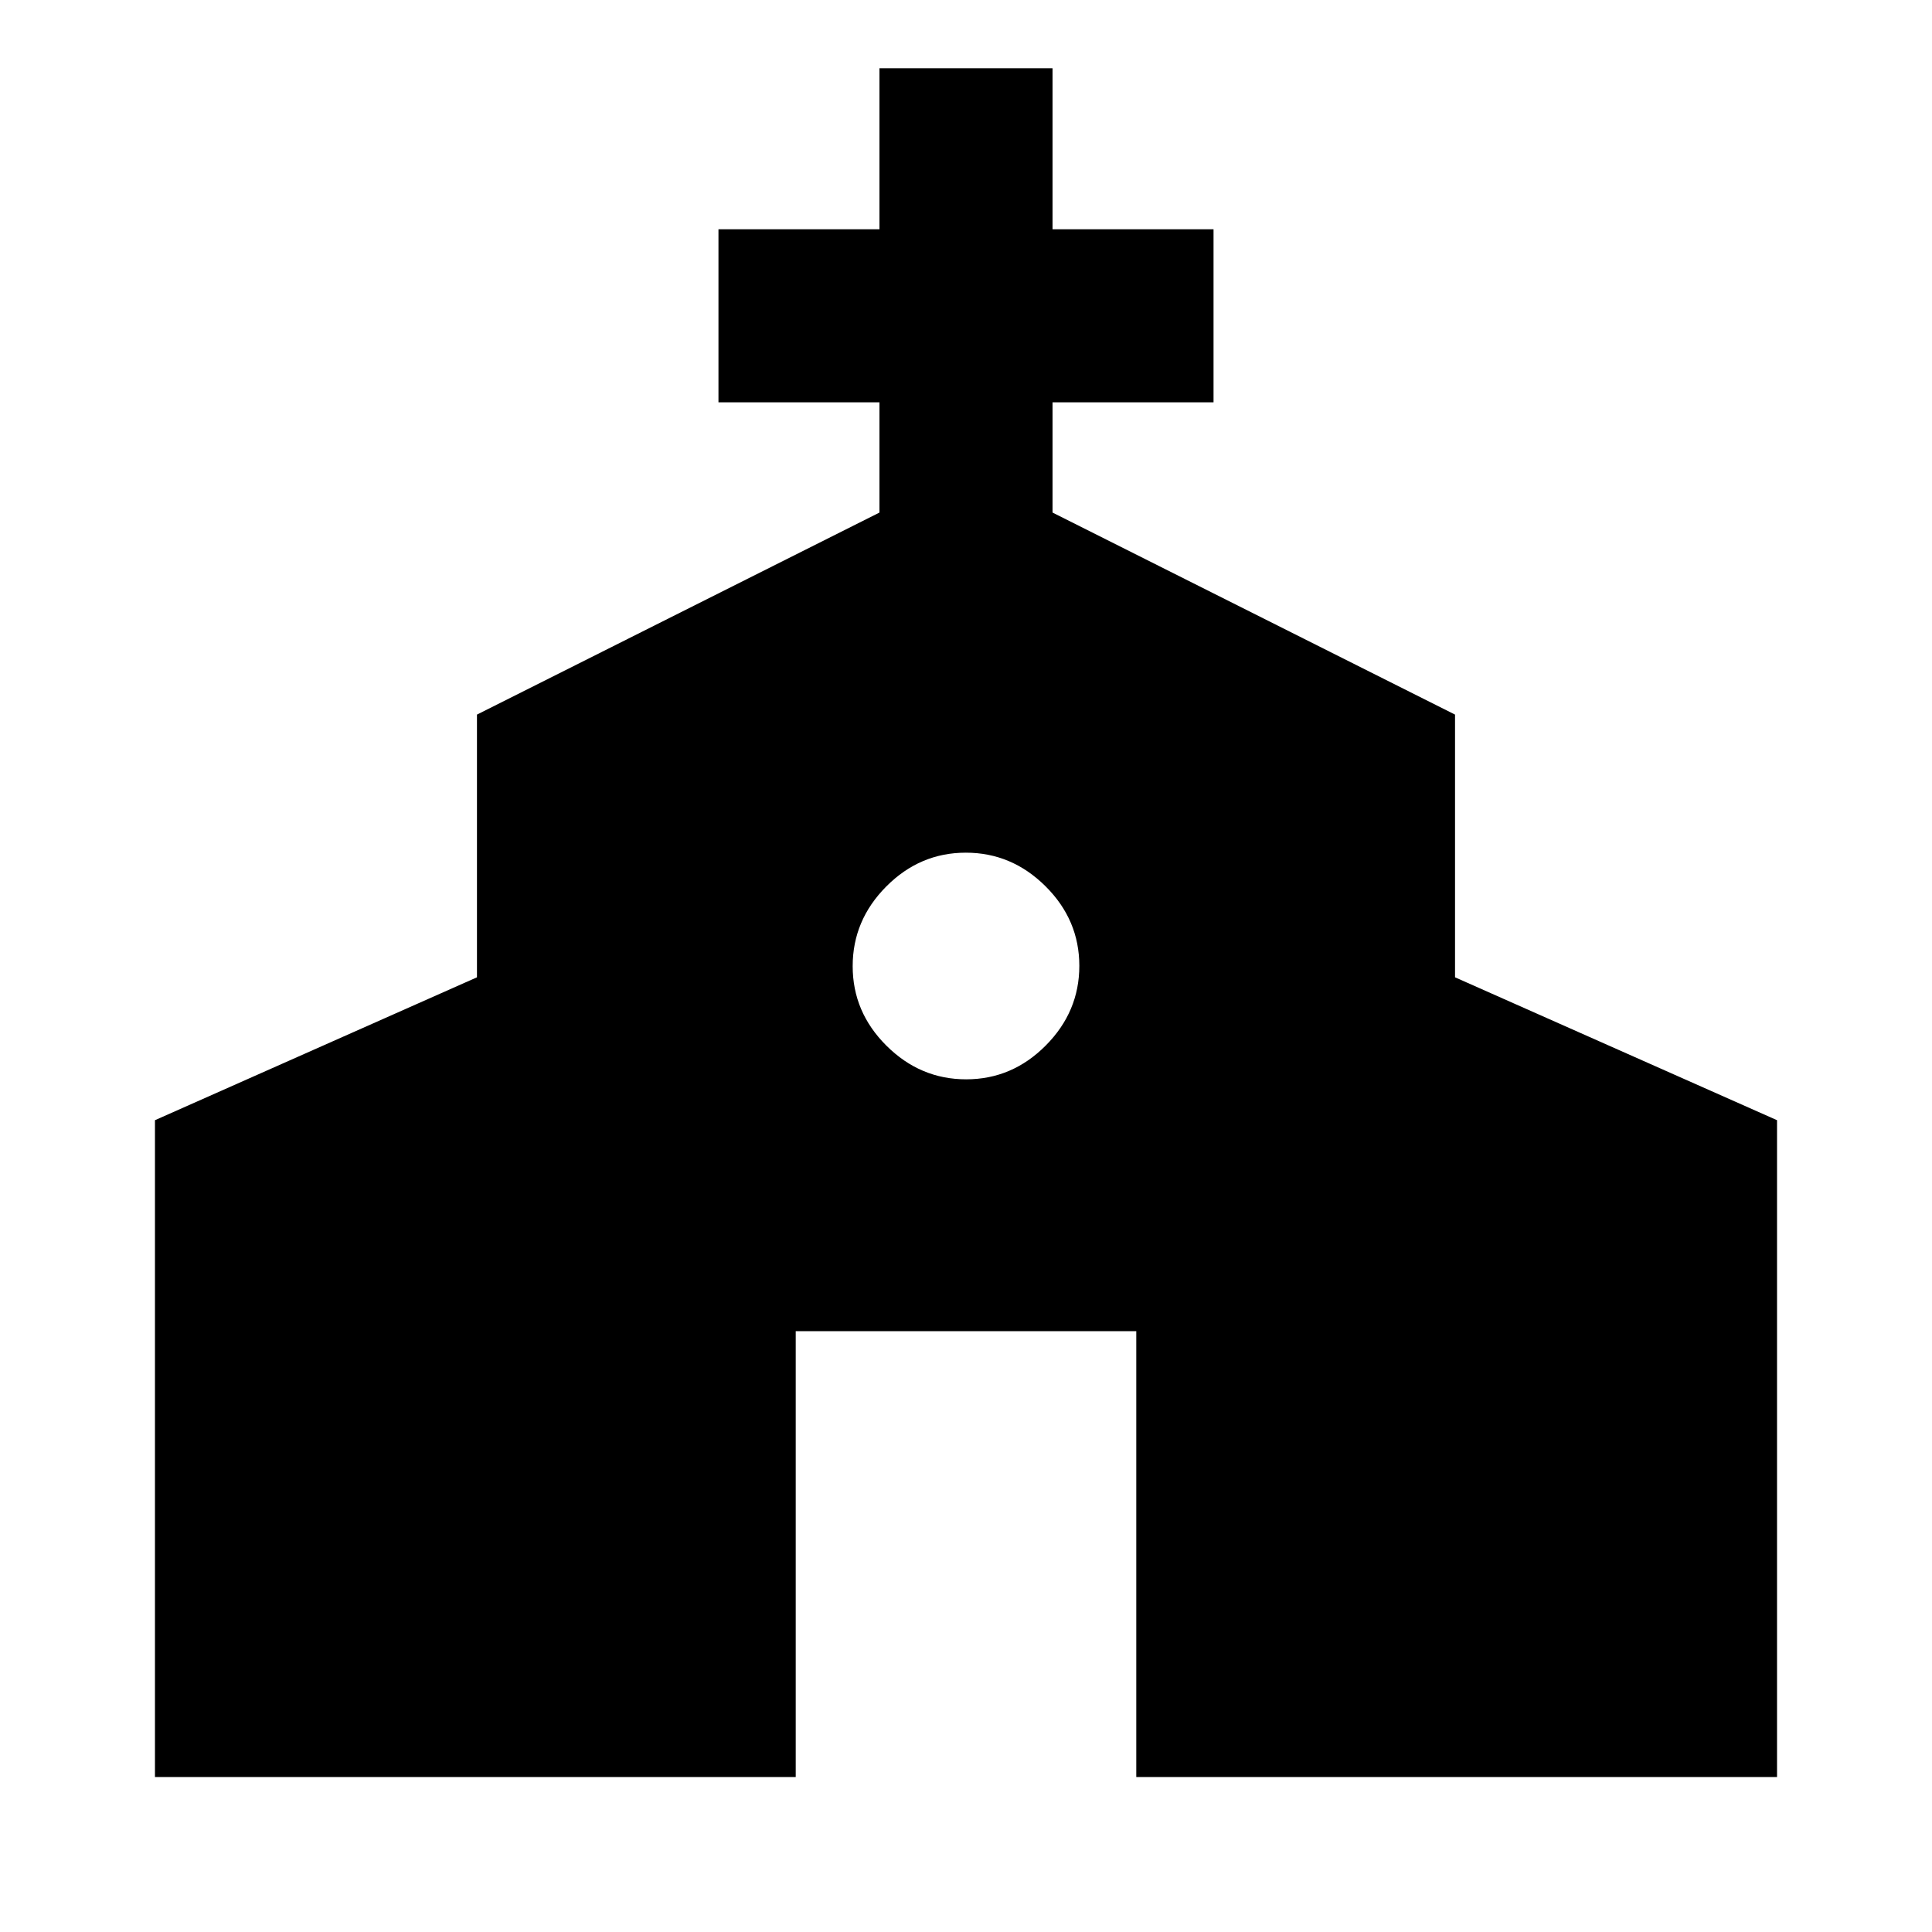 <svg xmlns="http://www.w3.org/2000/svg" height="24" viewBox="0 -960 960 960" width="24"><path d="M77-77v-326.38l160-71v-130.54l200-100.39v-54.77h-80v-86h80v-80h86v80h80v86h-80v54.77l200 100.39v130.54l160 71V-77H564.61v-221.54H395.39V-77H77Zm403.09-346.69q22.83 0 39.52-16.79 16.7-16.78 16.7-39.61t-16.79-39.52q-16.78-16.7-39.61-16.7t-39.52 16.79q-16.7 16.78-16.7 39.61t16.79 39.52q16.78 16.7 39.61 16.7Z"/></svg>